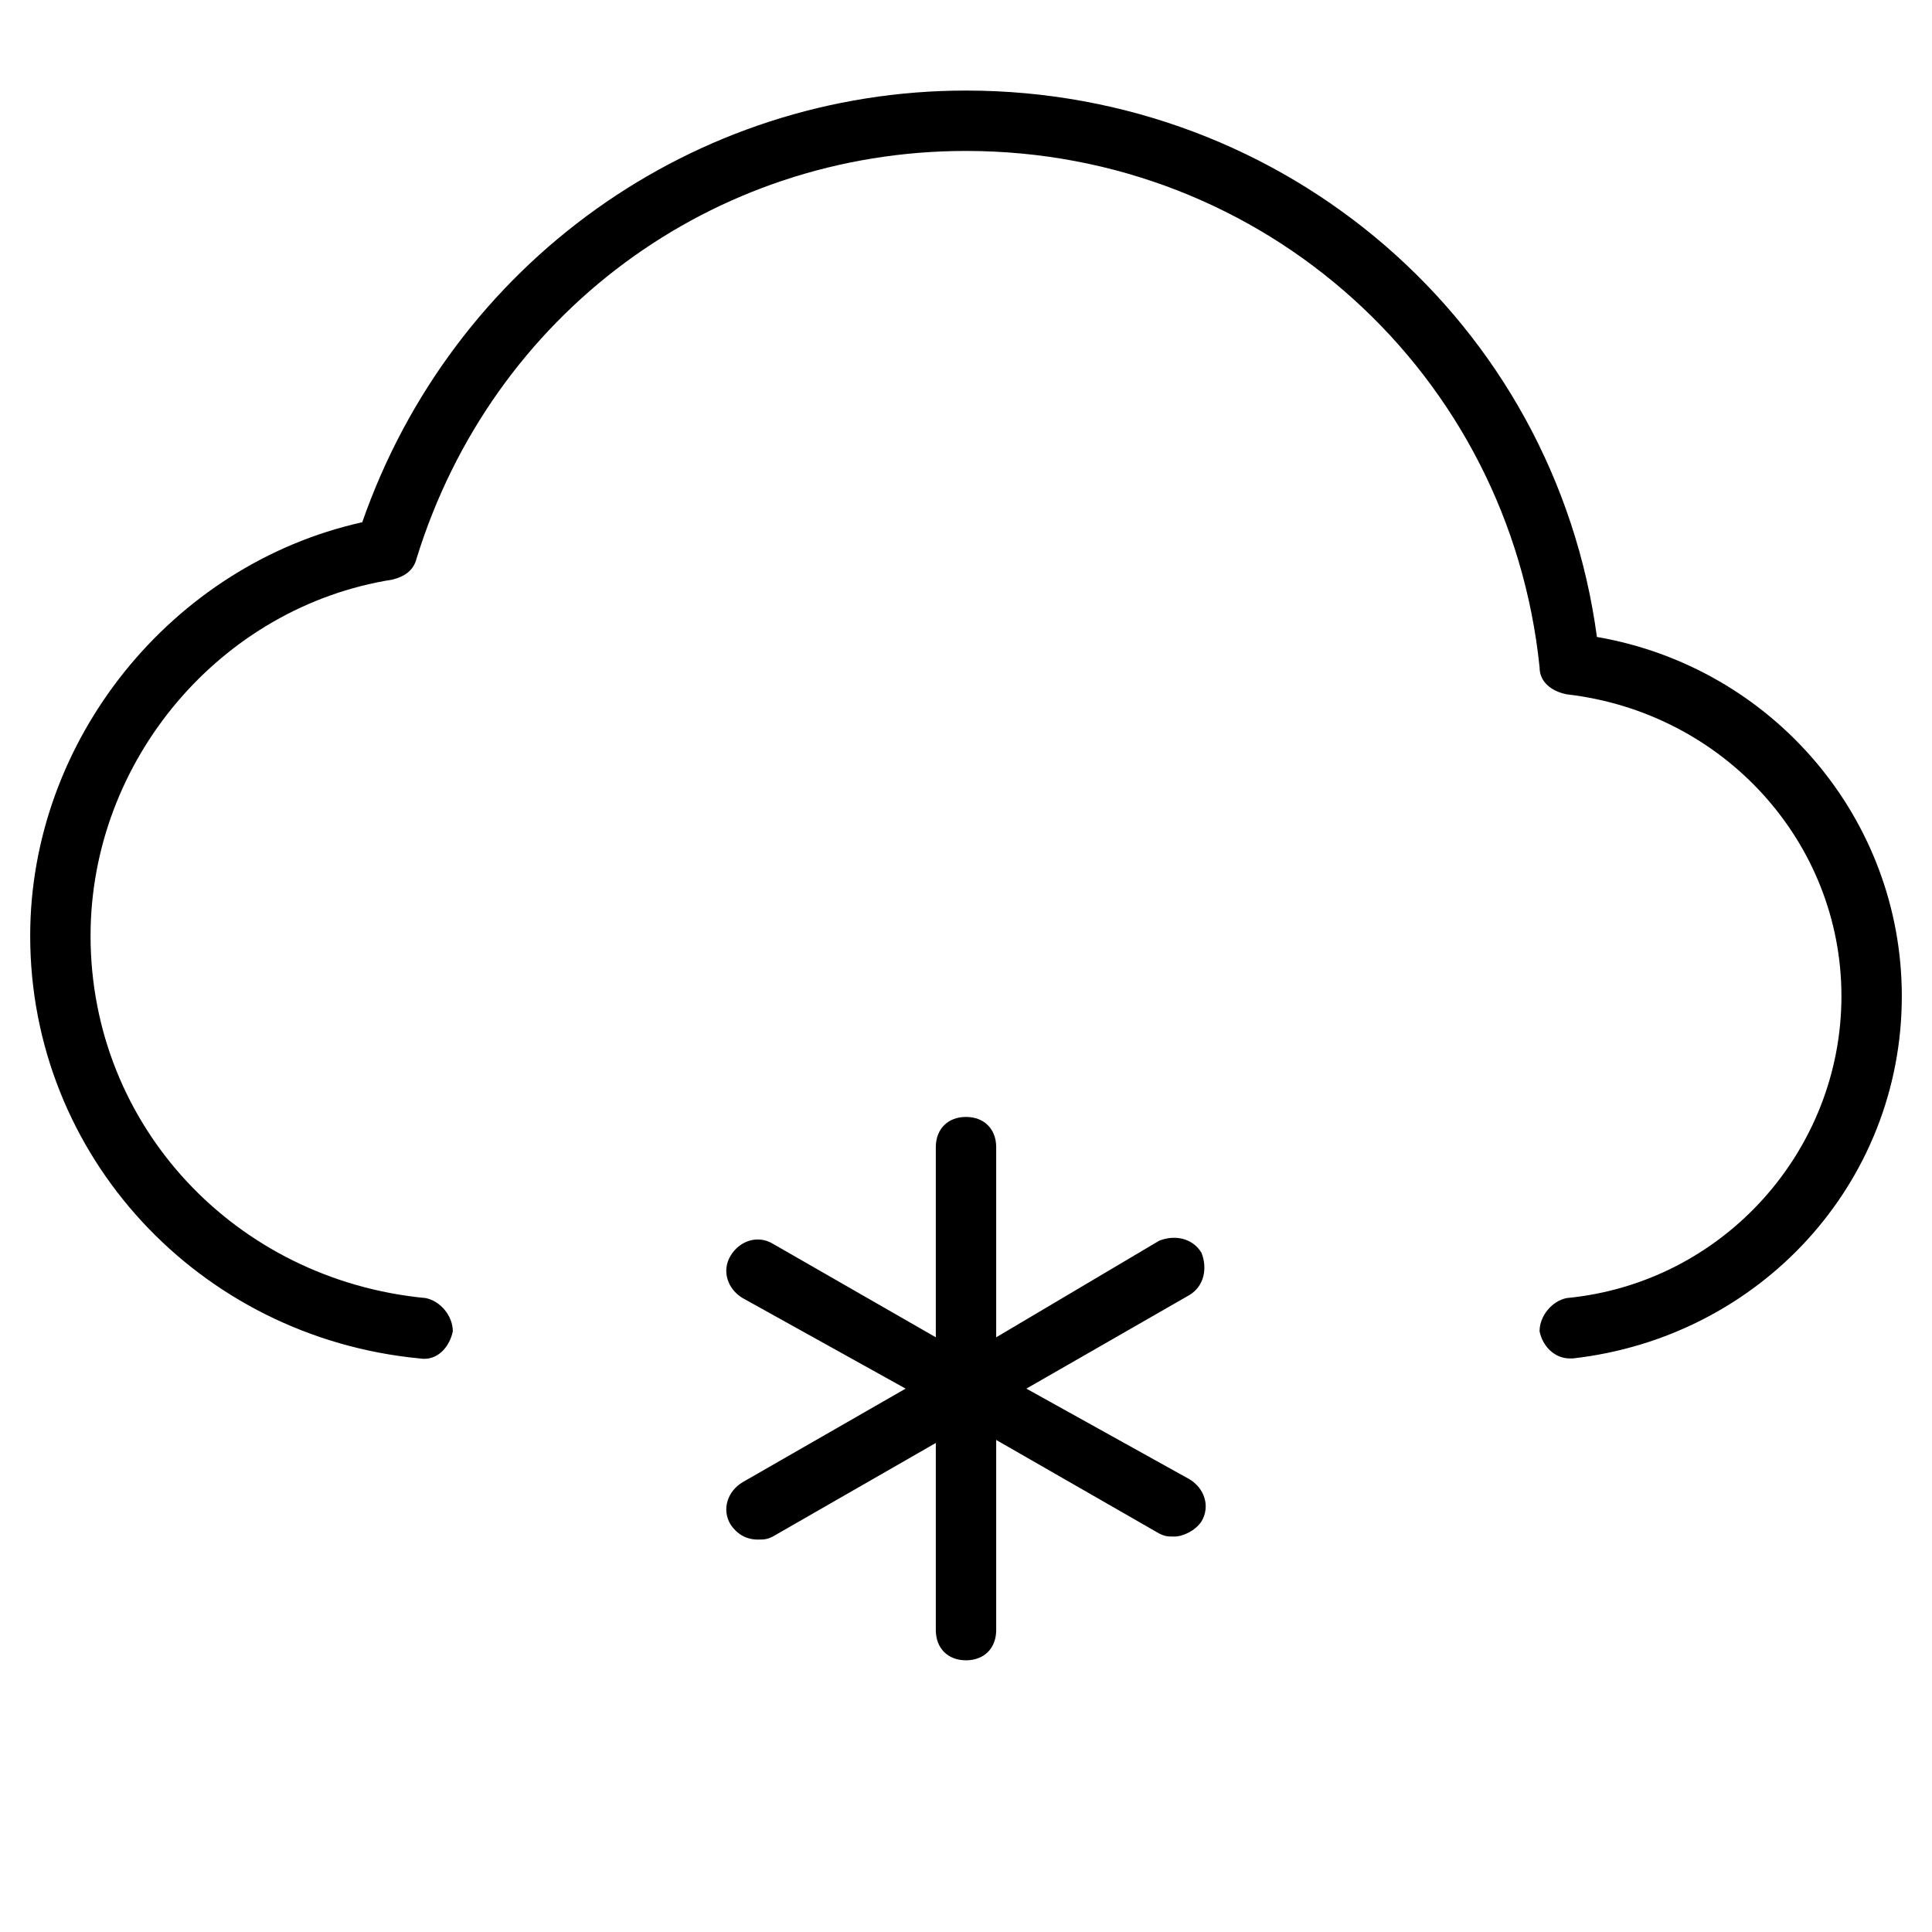 <?xml version="1.0" encoding="utf-8"?>
<!-- Generator: Adobe Illustrator 19.1.0, SVG Export Plug-In . SVG Version: 6.00 Build 0)  -->
<!DOCTYPE svg PUBLIC "-//W3C//DTD SVG 1.1//EN" "http://www.w3.org/Graphics/SVG/1.1/DTD/svg11.dtd">
<svg version="1.1" id="Layer_2" xmlns="http://www.w3.org/2000/svg" xmlns:xlink="http://www.w3.org/1999/xlink" x="0px" y="0px"
	 width="64px" height="64px" viewBox="0 0 64 64" enable-background="new 0 0 64 64" xml:space="preserve">
<path d="M24.2,50.5c0.2,0.3,0.5,0.5,0.9,0.5c0.2,0,0.3,0,0.5-0.1l5.4-3.1V54c0,0.6,0.4,1,1,1s1-0.4,1-1v-6.3l5.4,3.1
	c0.2,0.1,0.3,0.1,0.5,0.1c0.3,0,0.7-0.2,0.9-0.5c0.3-0.5,0.1-1.1-0.4-1.4L34,46l5.4-3.1c0.5-0.3,0.6-0.9,0.4-1.4
	c-0.3-0.5-0.9-0.6-1.4-0.4L33,44.3V38c0-0.6-0.4-1-1-1s-1,0.4-1,1v6.3l-5.4-3.1c-0.5-0.3-1.1-0.1-1.4,0.4c-0.3,0.5-0.1,1.1,0.4,1.4
	L30,46l-5.4,3.1C24.1,49.4,23.9,50,24.2,50.5z"/>
<path d="M52.9,21.1C51.5,10.7,42.6,3,32,3c-9,0-17,5.7-20,14.3C5.7,18.7,1,24.5,1,31c0,7.3,5.6,13.3,12.9,14c0.6,0.1,1-0.4,1.1-0.9
	c0-0.5-0.4-1-0.9-1.1C7.8,42.4,3,37.3,3,31c0-5.8,4.3-10.9,10-11.8c0.4-0.1,0.7-0.3,0.8-0.7C16.3,10.4,23.6,5,32,5
	c9.9,0,18,7.4,19,17.1c0,0.5,0.4,0.8,0.9,0.9c5.2,0.6,9.1,4.9,9.1,10s-3.9,9.5-9.1,10c-0.5,0.1-0.9,0.6-0.9,1.1
	c0.1,0.5,0.5,0.9,1,0.9c0,0,0.1,0,0.1,0C58.3,44.3,63,39.2,63,33C63,27.1,58.7,22.1,52.9,21.1z"/>
</svg>
